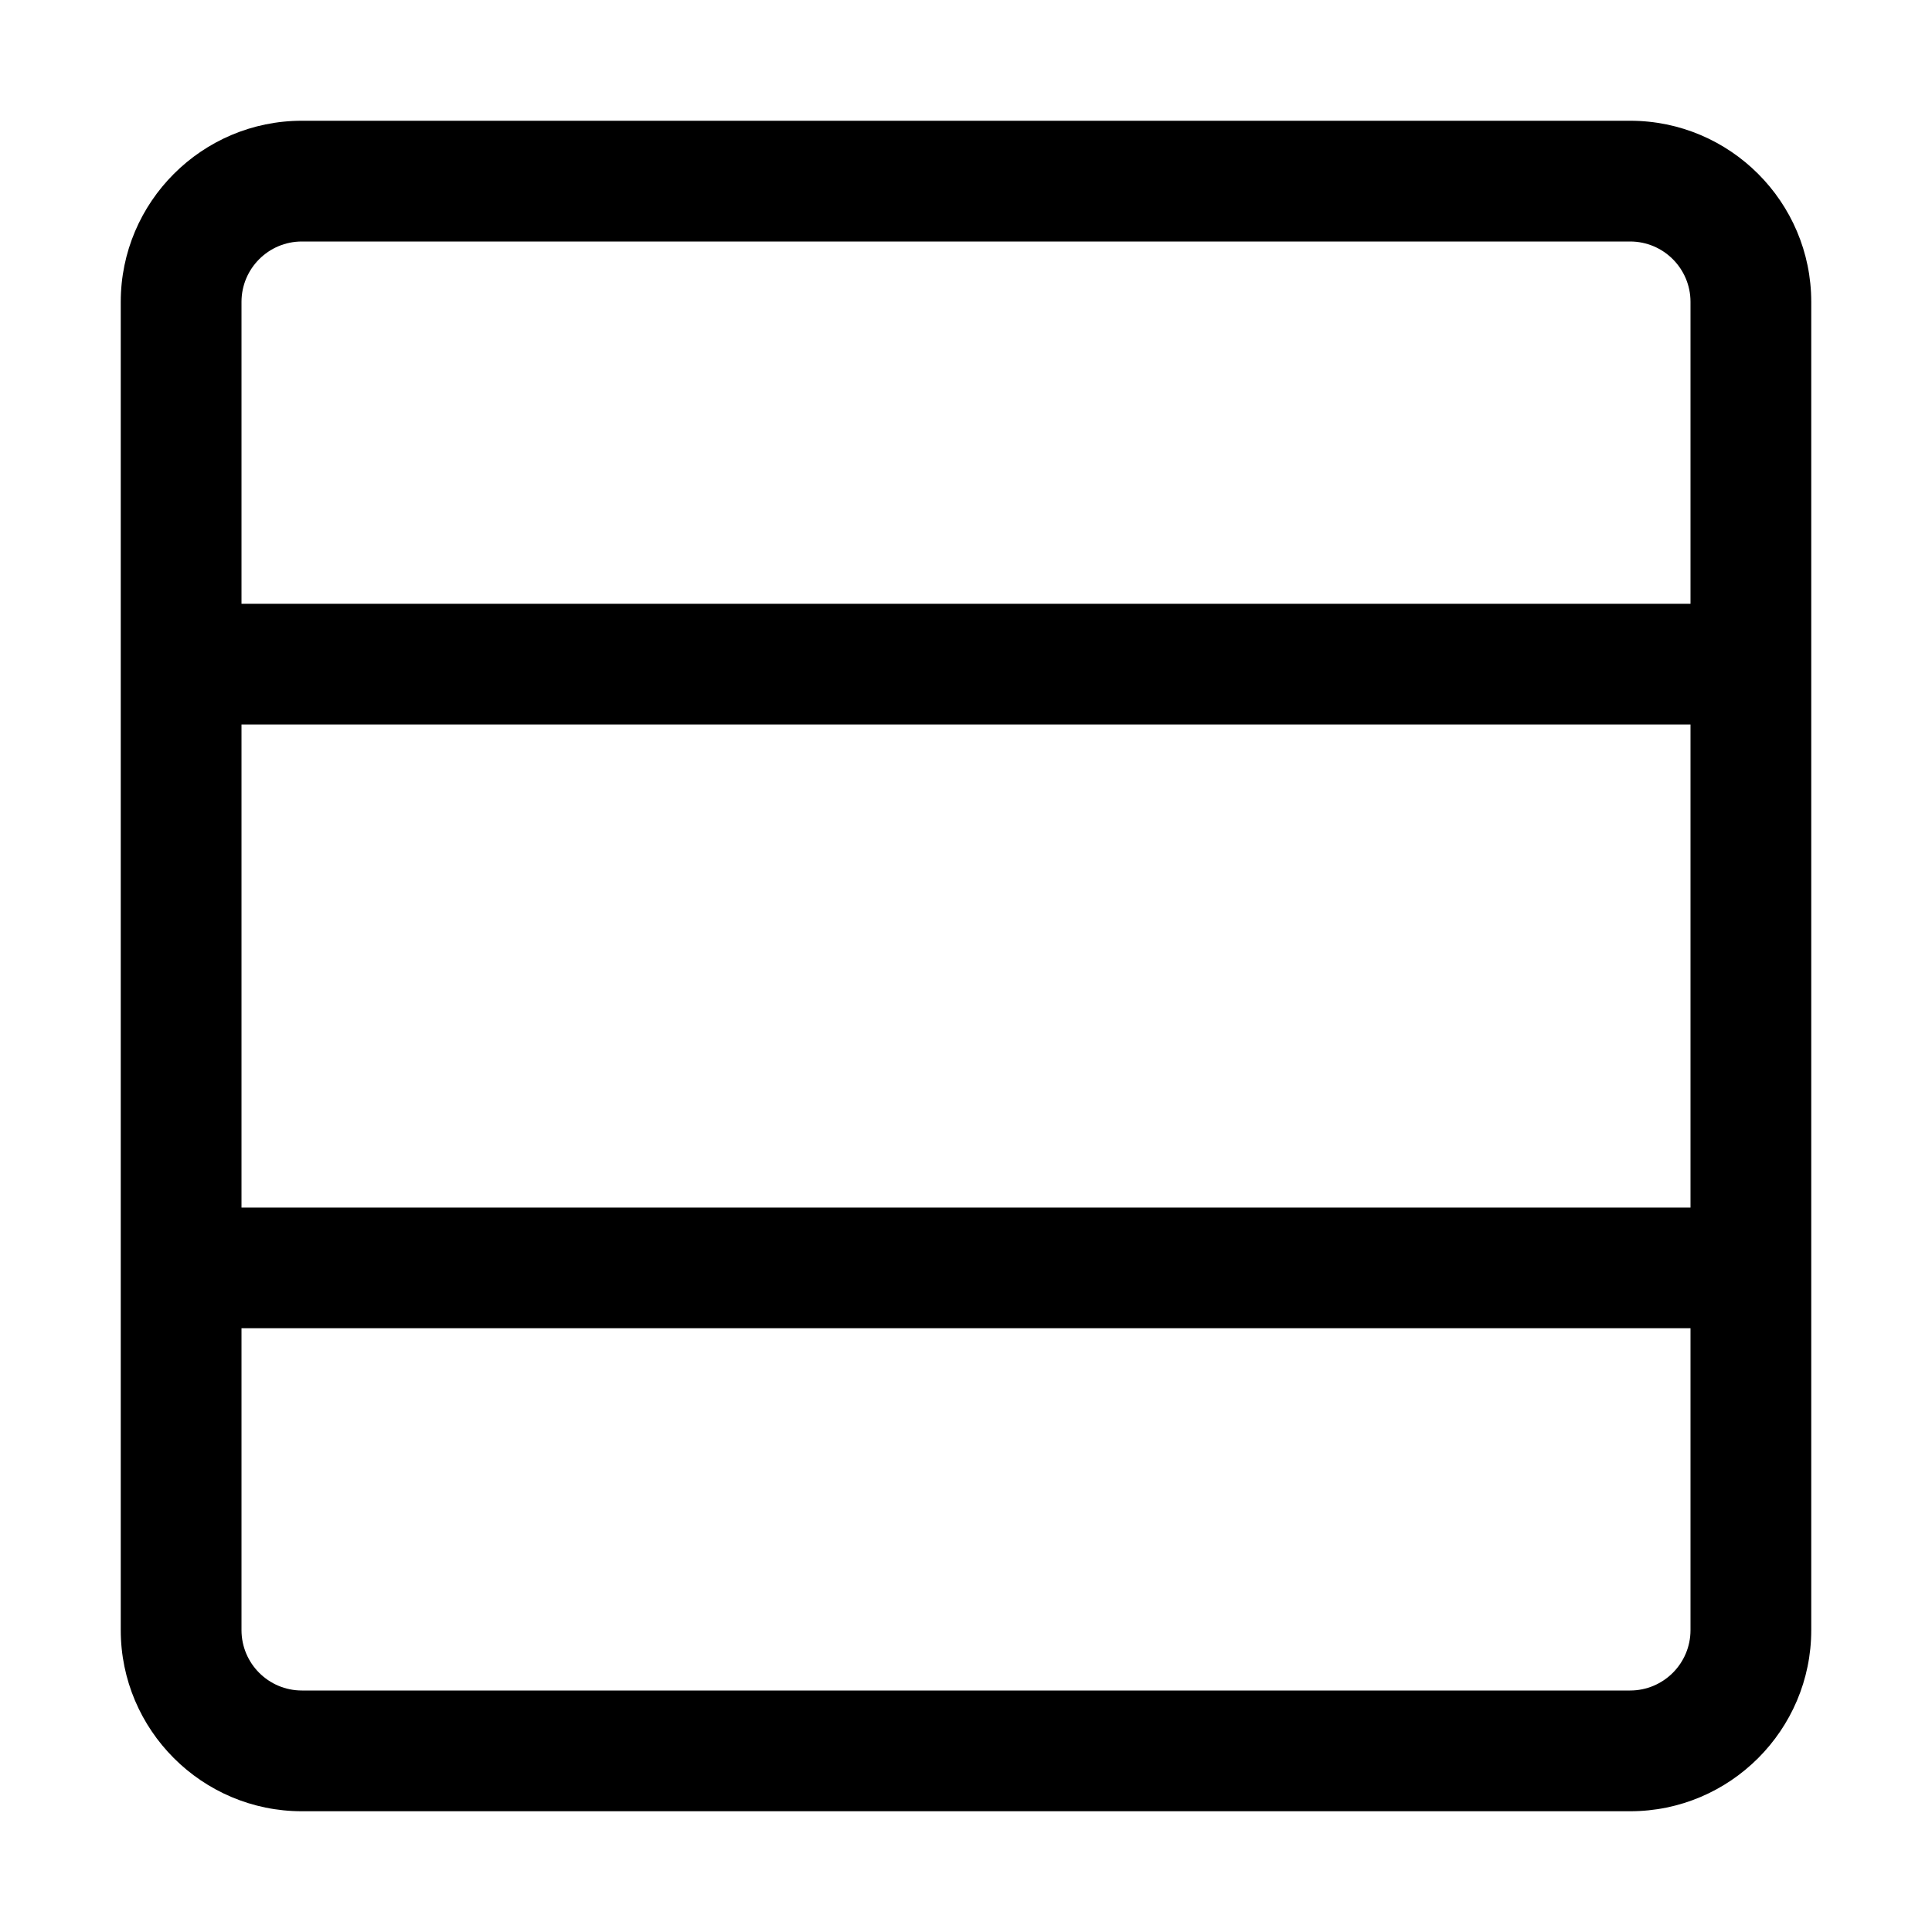 <svg version="1.1" xmlns="http://www.w3.org/2000/svg" width="16" height="16" viewBox="0 0 16 16">
<title>layout-3row</title>
<path d="M13.5 1h-11c-0.827 0-1.5 0.673-1.5 1.5v11c0 0.827 0.673 1.5 1.5 1.5h11c0.827 0 1.5-0.673 1.5-1.5v-11c0-0.827-0.673-1.5-1.5-1.5zM2.5 2h11c0.276 0 0.5 0.224 0.5 0.5v2.5h-12v-2.5c0-0.276 0.224-0.5 0.5-0.5zM14 6v4h-12v-4h12zM13.5 14h-11c-0.276 0-0.5-0.224-0.5-0.5v-2.5h12v2.5c0 0.276-0.224 0.5-0.5 0.5z"></path>
</svg>

